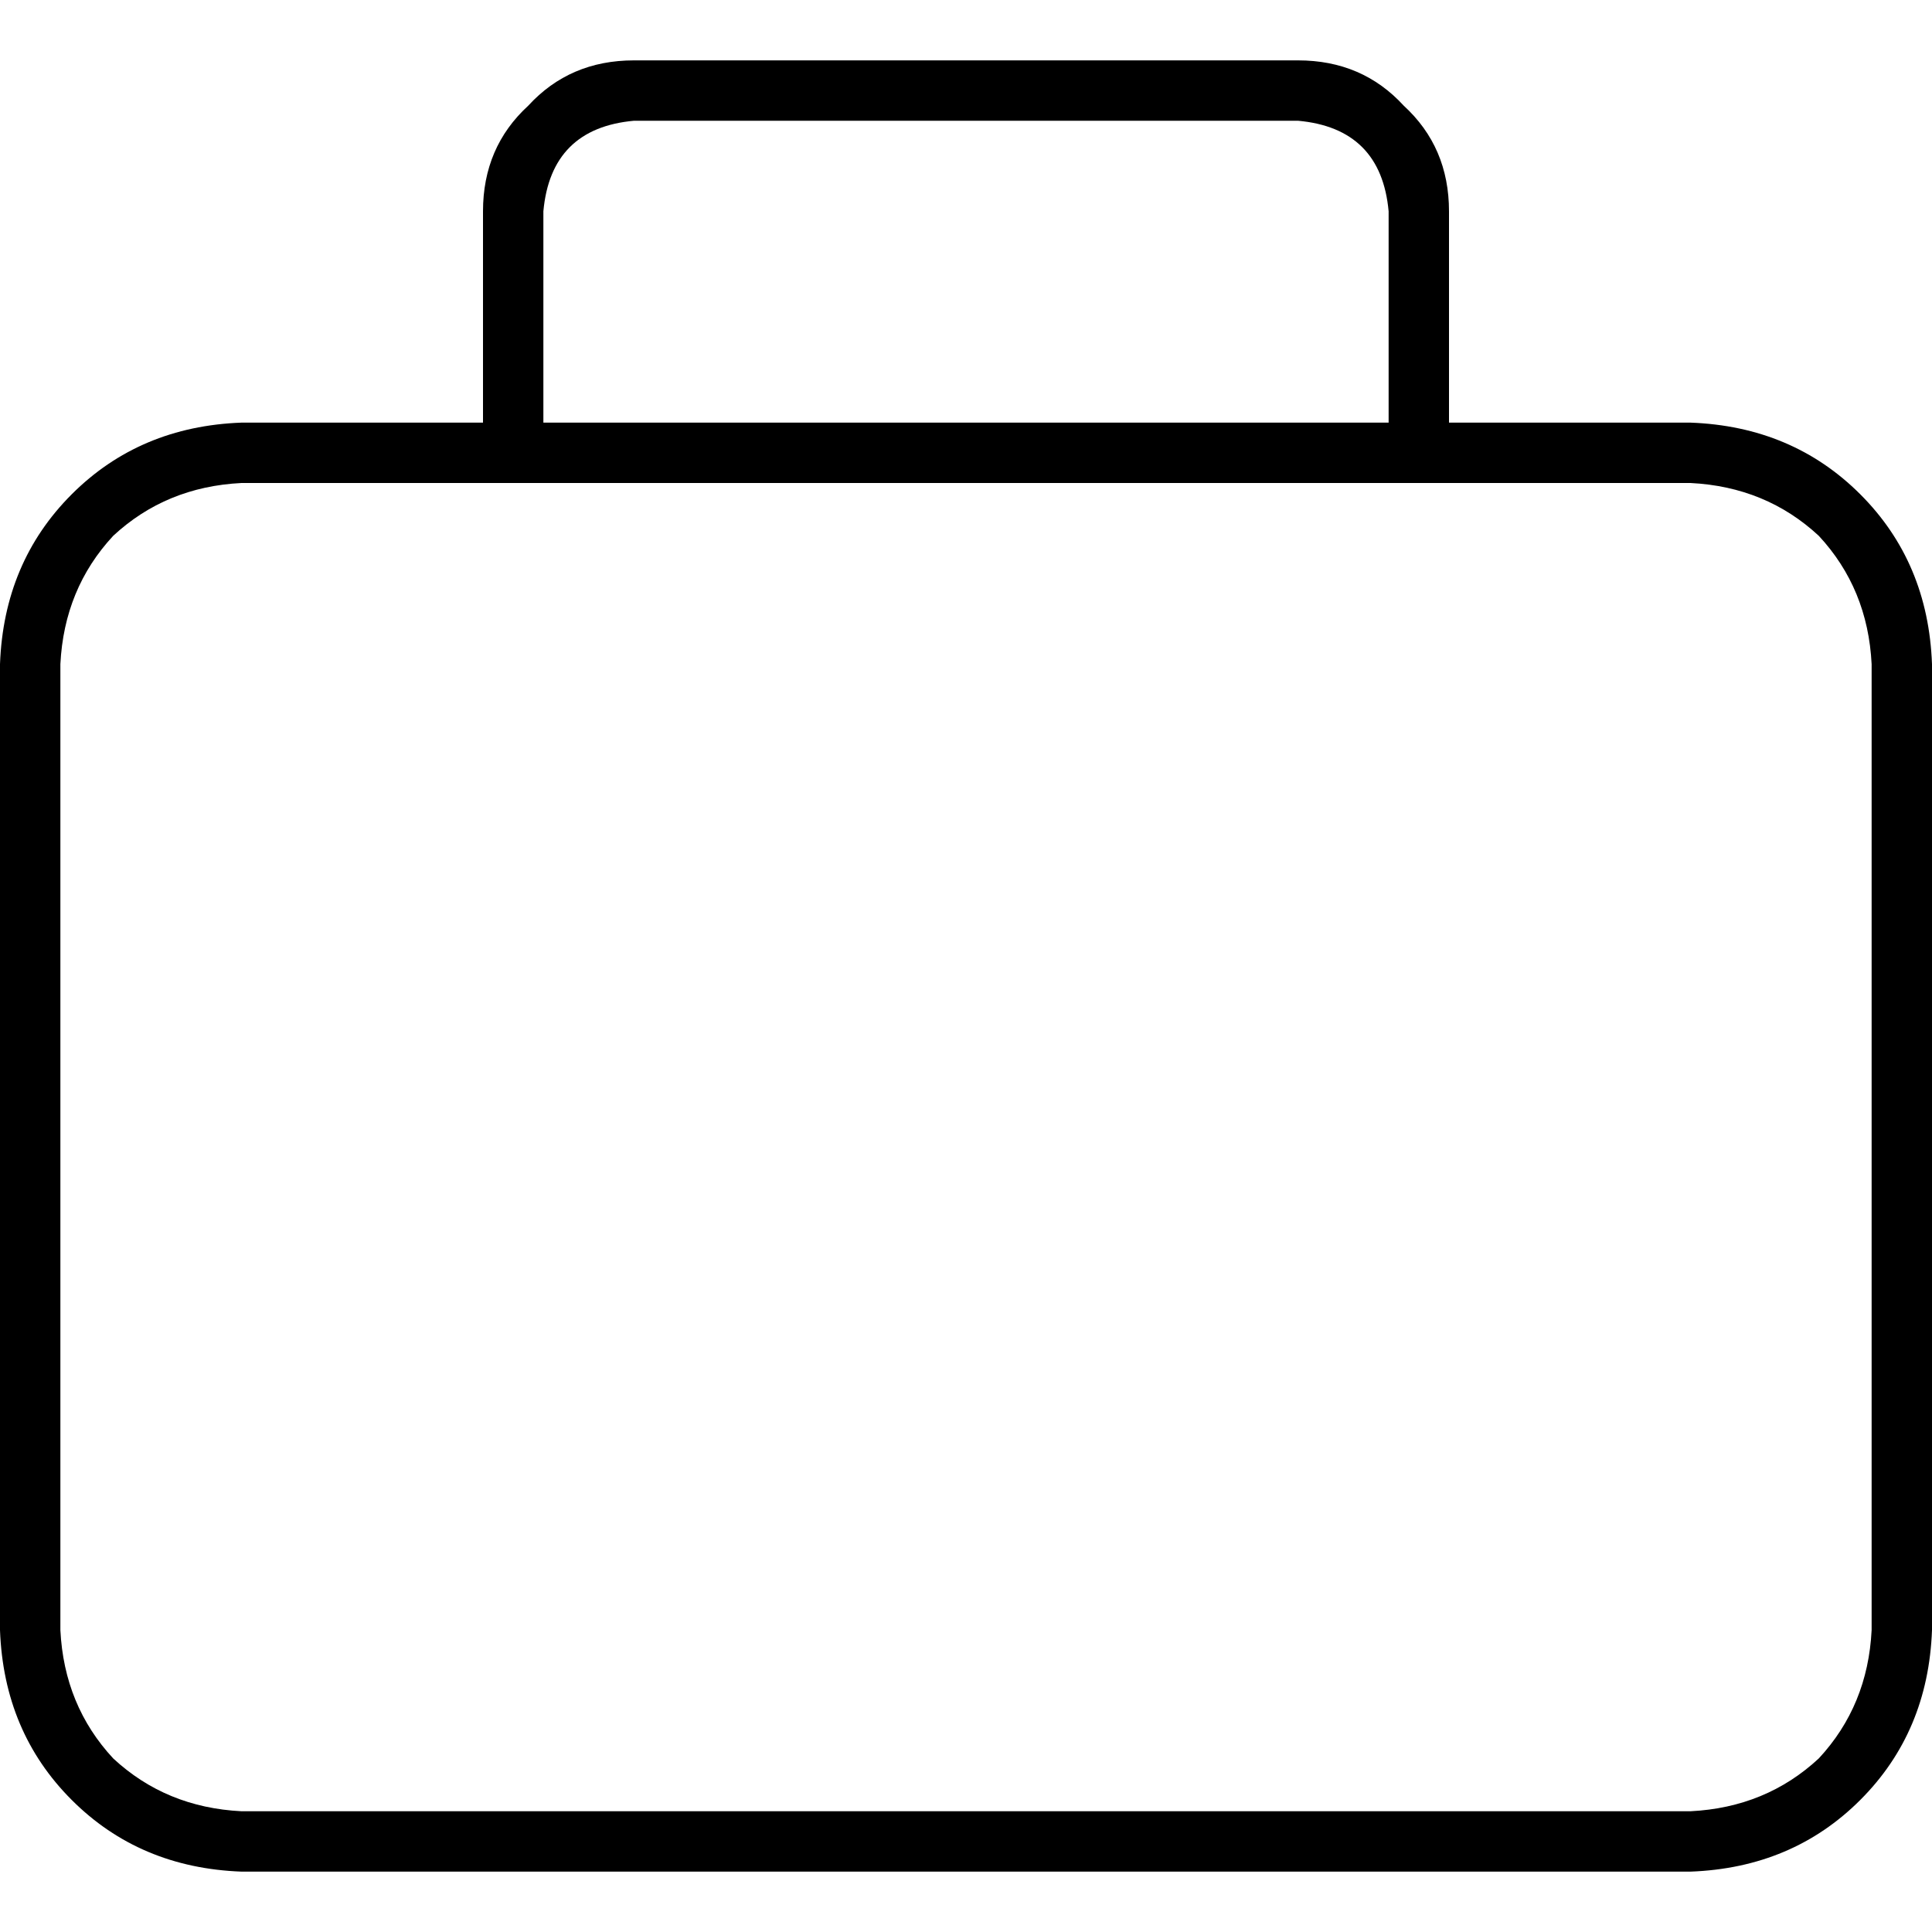 <svg xmlns="http://www.w3.org/2000/svg" viewBox="0 0 512 512">
  <path d="M 144 56 L 144 112 L 368 112 L 368 56 Q 366 34 344 32 L 168 32 Q 146 34 144 56 L 144 56 Z M 128 112 L 128 56 Q 128 39 140 28 Q 151 16 168 16 L 344 16 Q 361 16 372 28 Q 384 39 384 56 L 384 112 L 448 112 Q 475 113 493 131 Q 511 149 512 176 L 512 432 Q 511 459 493 477 Q 475 495 448 496 L 64 496 Q 37 495 19 477 Q 1 459 0 432 L 0 176 Q 1 149 19 131 Q 37 113 64 112 L 128 112 L 128 112 Z M 376 128 L 136 128 L 64 128 Q 44 129 30 142 Q 17 156 16 176 L 16 432 Q 17 452 30 466 Q 44 479 64 480 L 448 480 Q 468 479 482 466 Q 495 452 496 432 L 496 176 Q 495 156 482 142 Q 468 129 448 128 L 376 128 L 376 128 Z" />
</svg>